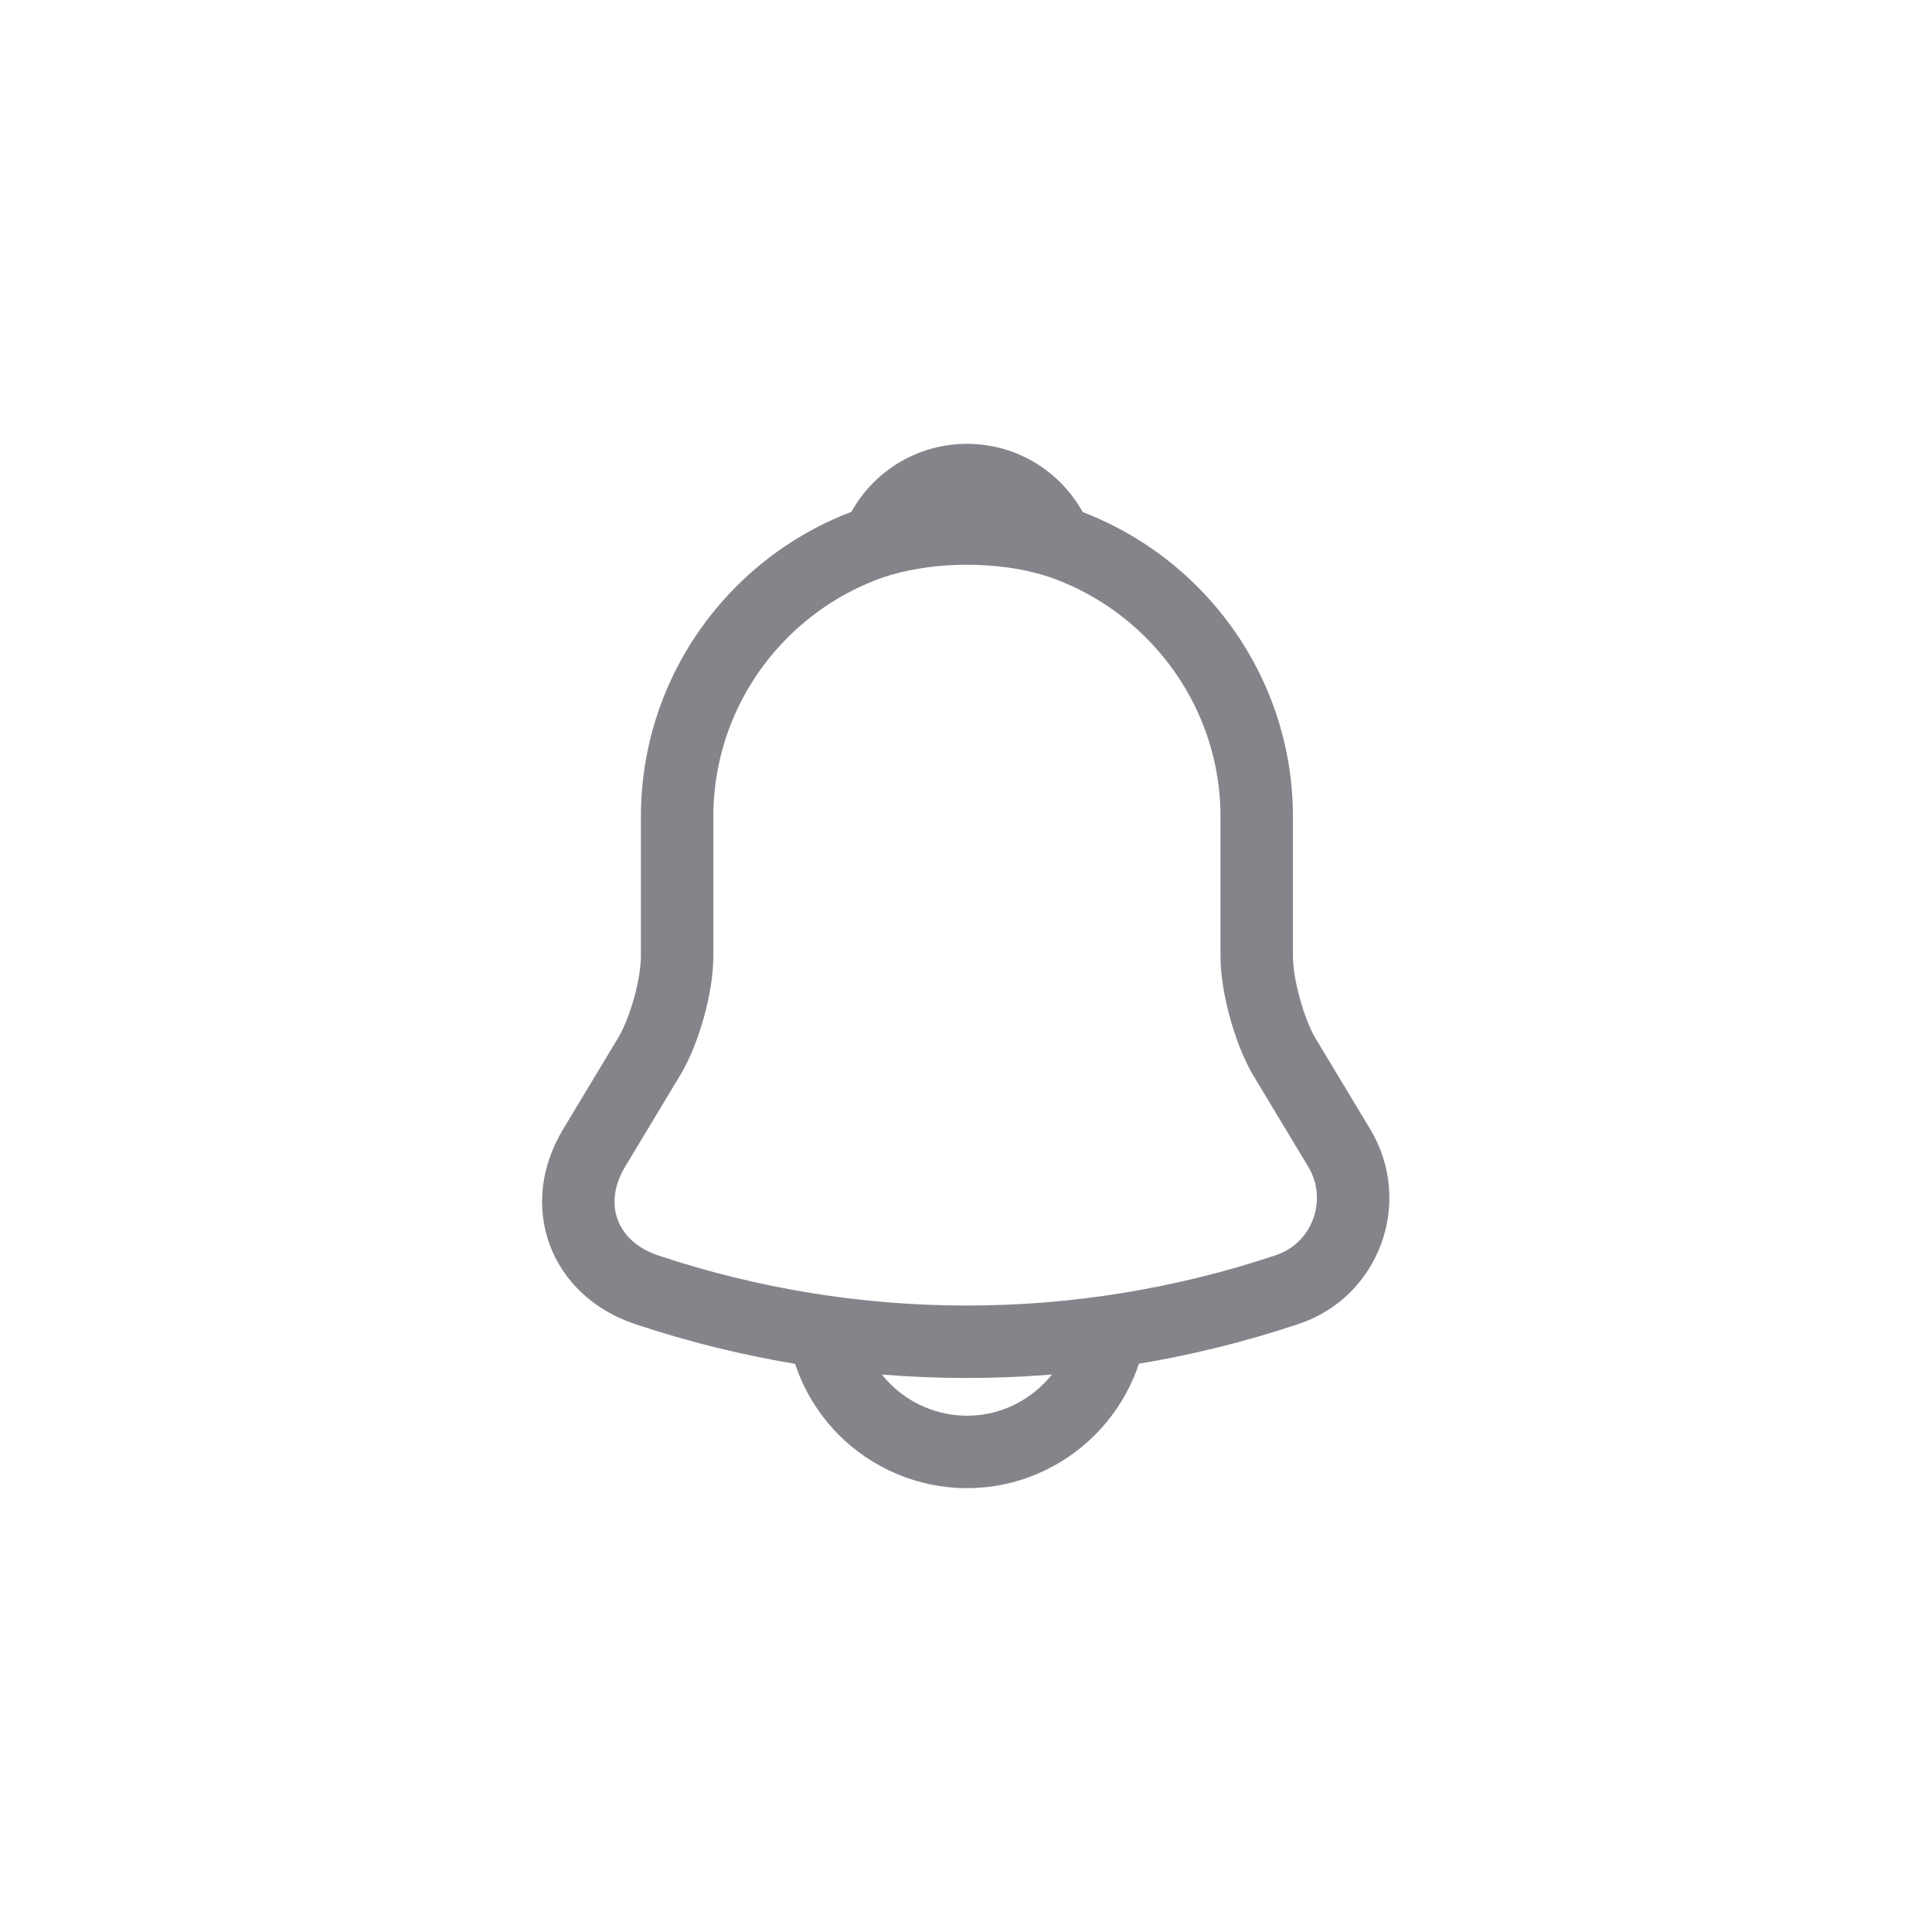 <svg width="40" height="40" viewBox="0 0 40 40" fill="none" xmlns="http://www.w3.org/2000/svg">
<path d="M20.019 10.91C16.709 10.91 14.019 13.6 14.019 16.91V19.8C14.019 20.41 13.759 21.34 13.449 21.86L12.299 23.77C11.589 24.95 12.079 26.26 13.379 26.7C17.689 28.14 22.339 28.14 26.649 26.7C27.859 26.3 28.389 24.87 27.729 23.77L26.579 21.86C26.279 21.34 26.019 20.41 26.019 19.8V16.91C26.019 13.61 23.319 10.91 20.019 10.91Z" stroke="#84858B" stroke-width="1.5" stroke-miterlimit="10" stroke-linecap="round"/>
<path d="M21.87 11.2C21.56 11.11 21.24 11.04 20.91 10.999C19.95 10.88 19.03 10.95 18.17 11.2C18.46 10.46 19.18 9.939 20.02 9.939C20.86 9.939 21.58 10.46 21.87 11.2Z" stroke="#84858B" stroke-width="1.5" stroke-miterlimit="10" stroke-linecap="round" stroke-linejoin="round"/>
<path d="M23.02 27.061C23.02 28.71 21.669 30.061 20.02 30.061C19.2 30.061 18.439 29.721 17.899 29.18C17.36 28.64 17.02 27.881 17.02 27.061" stroke="#84858B" stroke-width="1.5" stroke-miterlimit="10"/>
</svg>

